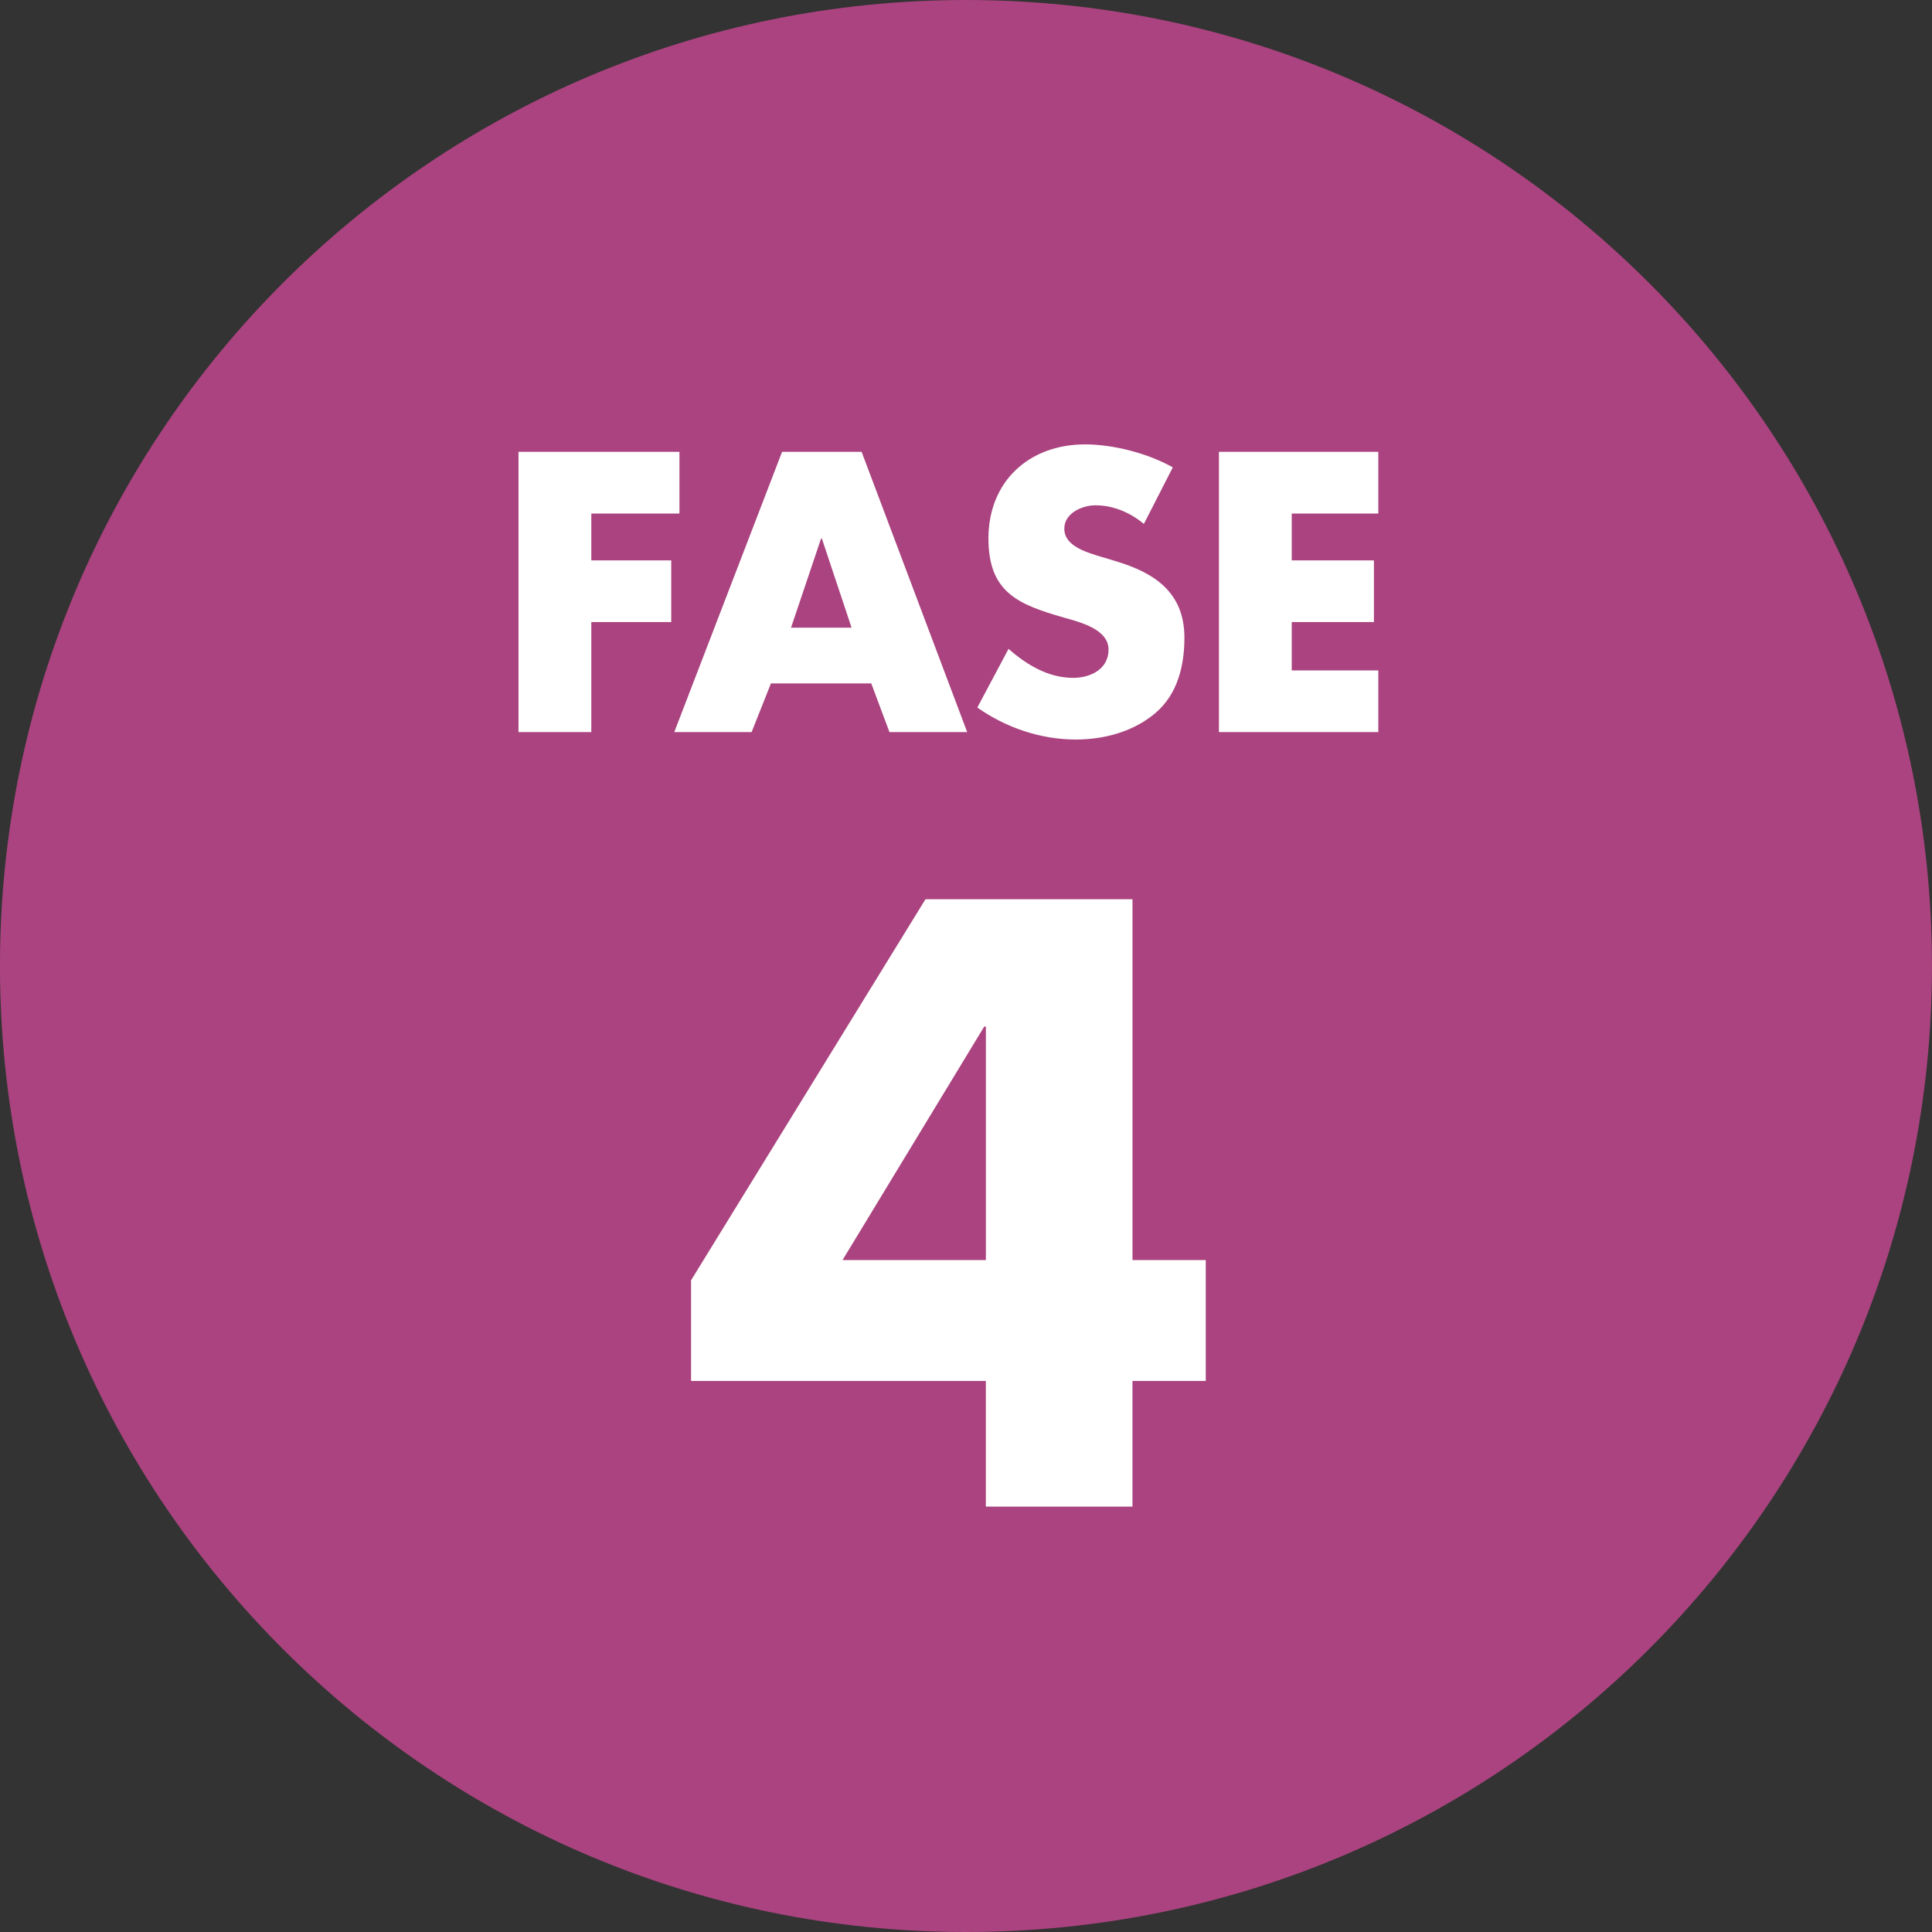 <?xml version="1.0" encoding="utf-8"?>
<!-- Generator: Adobe Illustrator 16.0.0, SVG Export Plug-In . SVG Version: 6.00 Build 0)  -->
<!DOCTYPE svg PUBLIC "-//W3C//DTD SVG 1.1//EN" "http://www.w3.org/Graphics/SVG/1.1/DTD/svg11.dtd">
<svg version="1.1" id="Capa_1" xmlns="http://www.w3.org/2000/svg" xmlns:xlink="http://www.w3.org/1999/xlink" x="0px" y="0px"
	 width="62px" height="62px" viewBox="-0.32 62.68 62 62" enable-background="new -0.32 62.68 62 62" xml:space="preserve">
<rect x="-0.32" y="62.68" width="62" height="62" fill="#333333" stroke="none"/>
<g>
	<path fill="#AA437F" d="M30.679,124.68c17.122,0,31-13.88,31-31c0-17.121-13.879-31-31-31c-17.121,0-31,13.879-31,31
		C-0.321,110.8,13.558,124.68,30.679,124.68L30.679,124.68z"/>
	<path fill="#FFFFFF" d="M21.484,79.159v-1.98h-5.165v8.995h2.337v-3.531h2.565v-1.979h-2.565v-1.504H21.484L21.484,79.159z
		 M27.64,84.612l0.584,1.562h2.494l-3.388-8.995h-2.552l-3.46,8.995H23.8l0.62-1.562H27.64L27.64,84.612z M27.008,82.823h-1.943
		l0.965-2.863h0.024L27.008,82.823L27.008,82.823z M37.316,77.679c-0.798-0.452-1.907-0.738-2.815-0.738
		c-1.802,0-3.101,1.192-3.101,3.018c0,1.741,0.965,2.123,2.433,2.543c0.501,0.143,1.421,0.368,1.421,1.024
		c0,0.634-0.586,0.907-1.134,0.907c-0.8,0-1.491-0.417-2.075-0.93l-1.002,1.883c0.918,0.645,2.027,1.026,3.162,1.026
		c0.906,0,1.849-0.25,2.551-0.848c0.717-0.607,0.933-1.526,0.933-2.42c0-1.457-0.967-2.089-2.22-2.46l-0.596-0.179
		c-0.406-0.131-1.039-0.334-1.039-0.857c0-0.501,0.572-0.752,1.004-0.752c0.572,0,1.12,0.238,1.55,0.597L37.316,77.679
		L37.316,77.679z M43.912,79.159v-1.98h-5.115v8.995h5.115v-1.98h-2.779v-1.551h2.638v-1.979h-2.638v-1.504H43.912L43.912,79.159z"
		/>
	<path fill="#FFFFFF" d="M36.023,103.118v-11.58h-6.644l-7.522,12.227v3.231h9.46v4.032h4.705v-4.032h2.352v-3.878H36.023
		L36.023,103.118z M31.318,103.118h-4.601l4.549-7.496h0.052V103.118L31.318,103.118z"/>
</g>
</svg>
